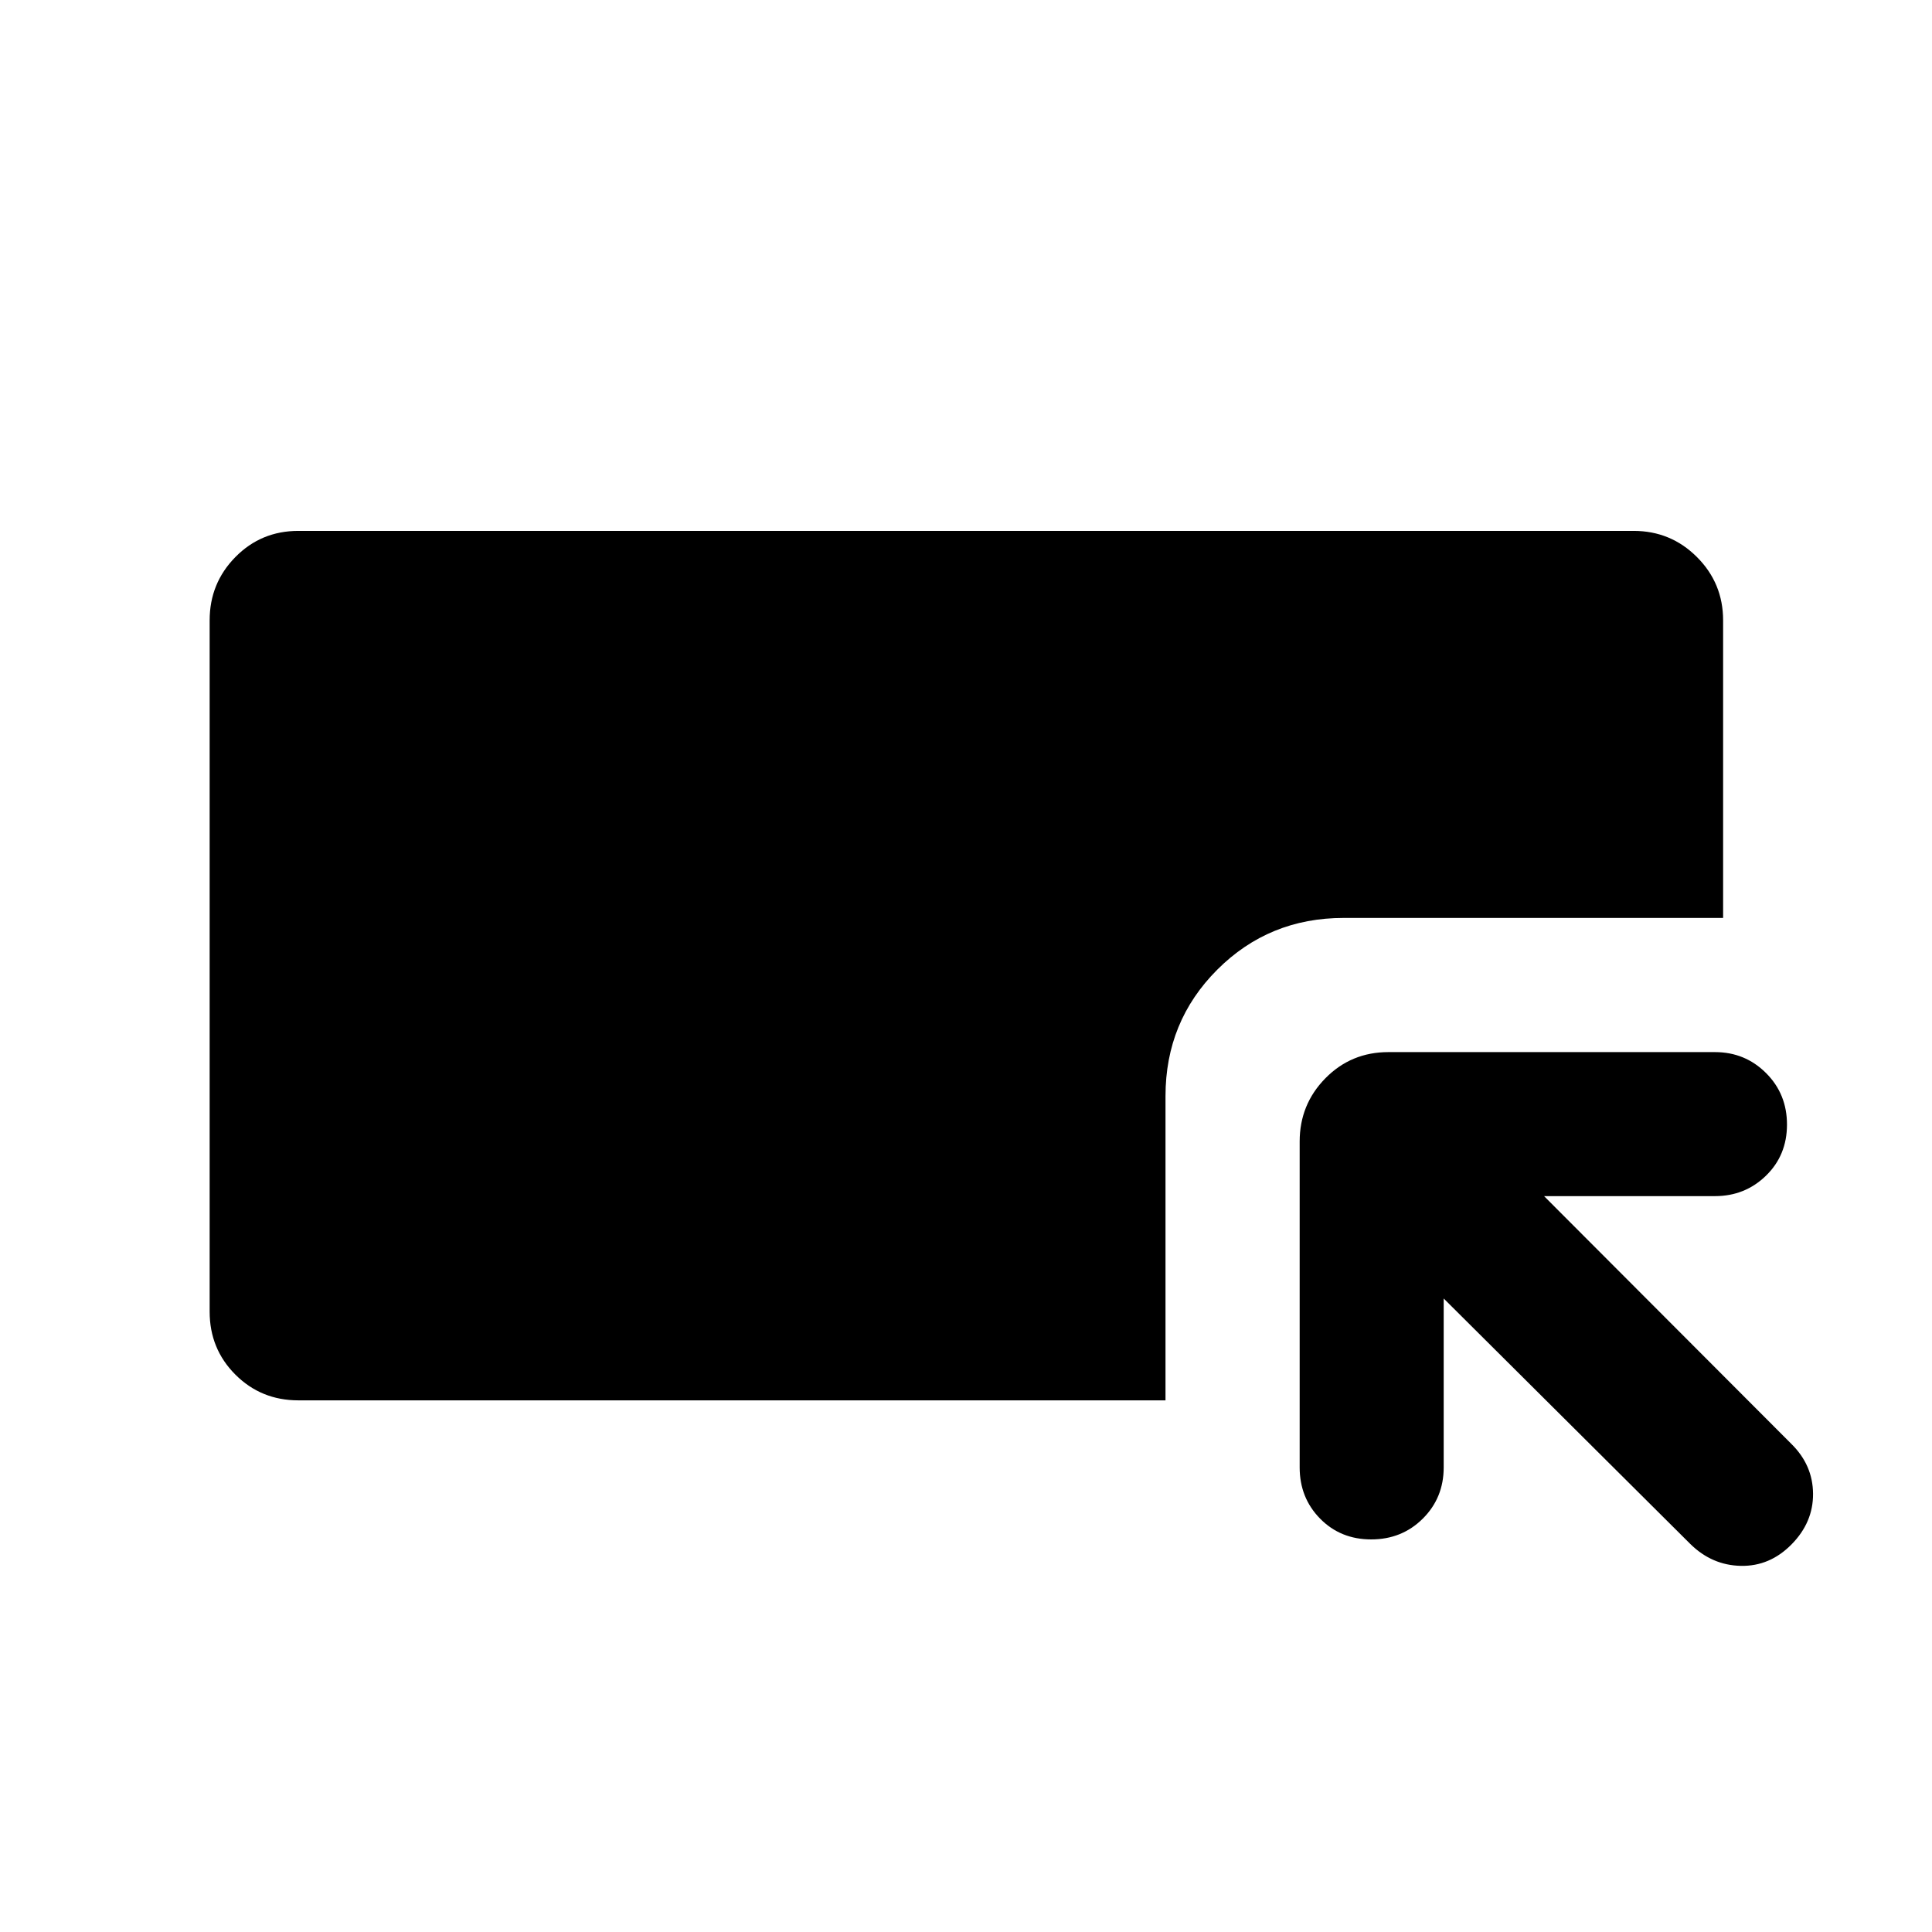 <svg xmlns="http://www.w3.org/2000/svg" height="40" viewBox="0 -960 960 960" width="40"><path d="M148.246-264.173q-18.5 0-31.286-12.787-12.787-12.786-12.787-31.286v-343.508q0-18.453 12.787-31.451 12.786-12.999 31.286-12.999h663.508q18.453 0 31.451 12.999 12.999 12.998 12.999 31.451v147.87H667.653q-37.095 0-62.808 25.714-25.714 25.714-25.714 62.809v151.188H148.246Zm569.116-50.61v83.927q0 15.137-10.389 25.46-10.388 10.323-25.623 10.323-15.234 0-25.393-10.323-10.16-10.323-10.16-25.46v-161.912q0-18.453 12.786-31.451 12.787-12.998 31.287-12.998h162.289q14.92 0 25.351 10.388 10.431 10.389 10.431 25.623 0 15.235-10.431 25.394-10.431 10.16-25.351 10.16h-84.927l122.929 123.16q10.636 10.504 10.73 24.73.094 14.226-10.694 25.168-10.789 10.942-25.152 10.659-14.364-.283-25.117-10.848l-122.566-122Z"/></svg>